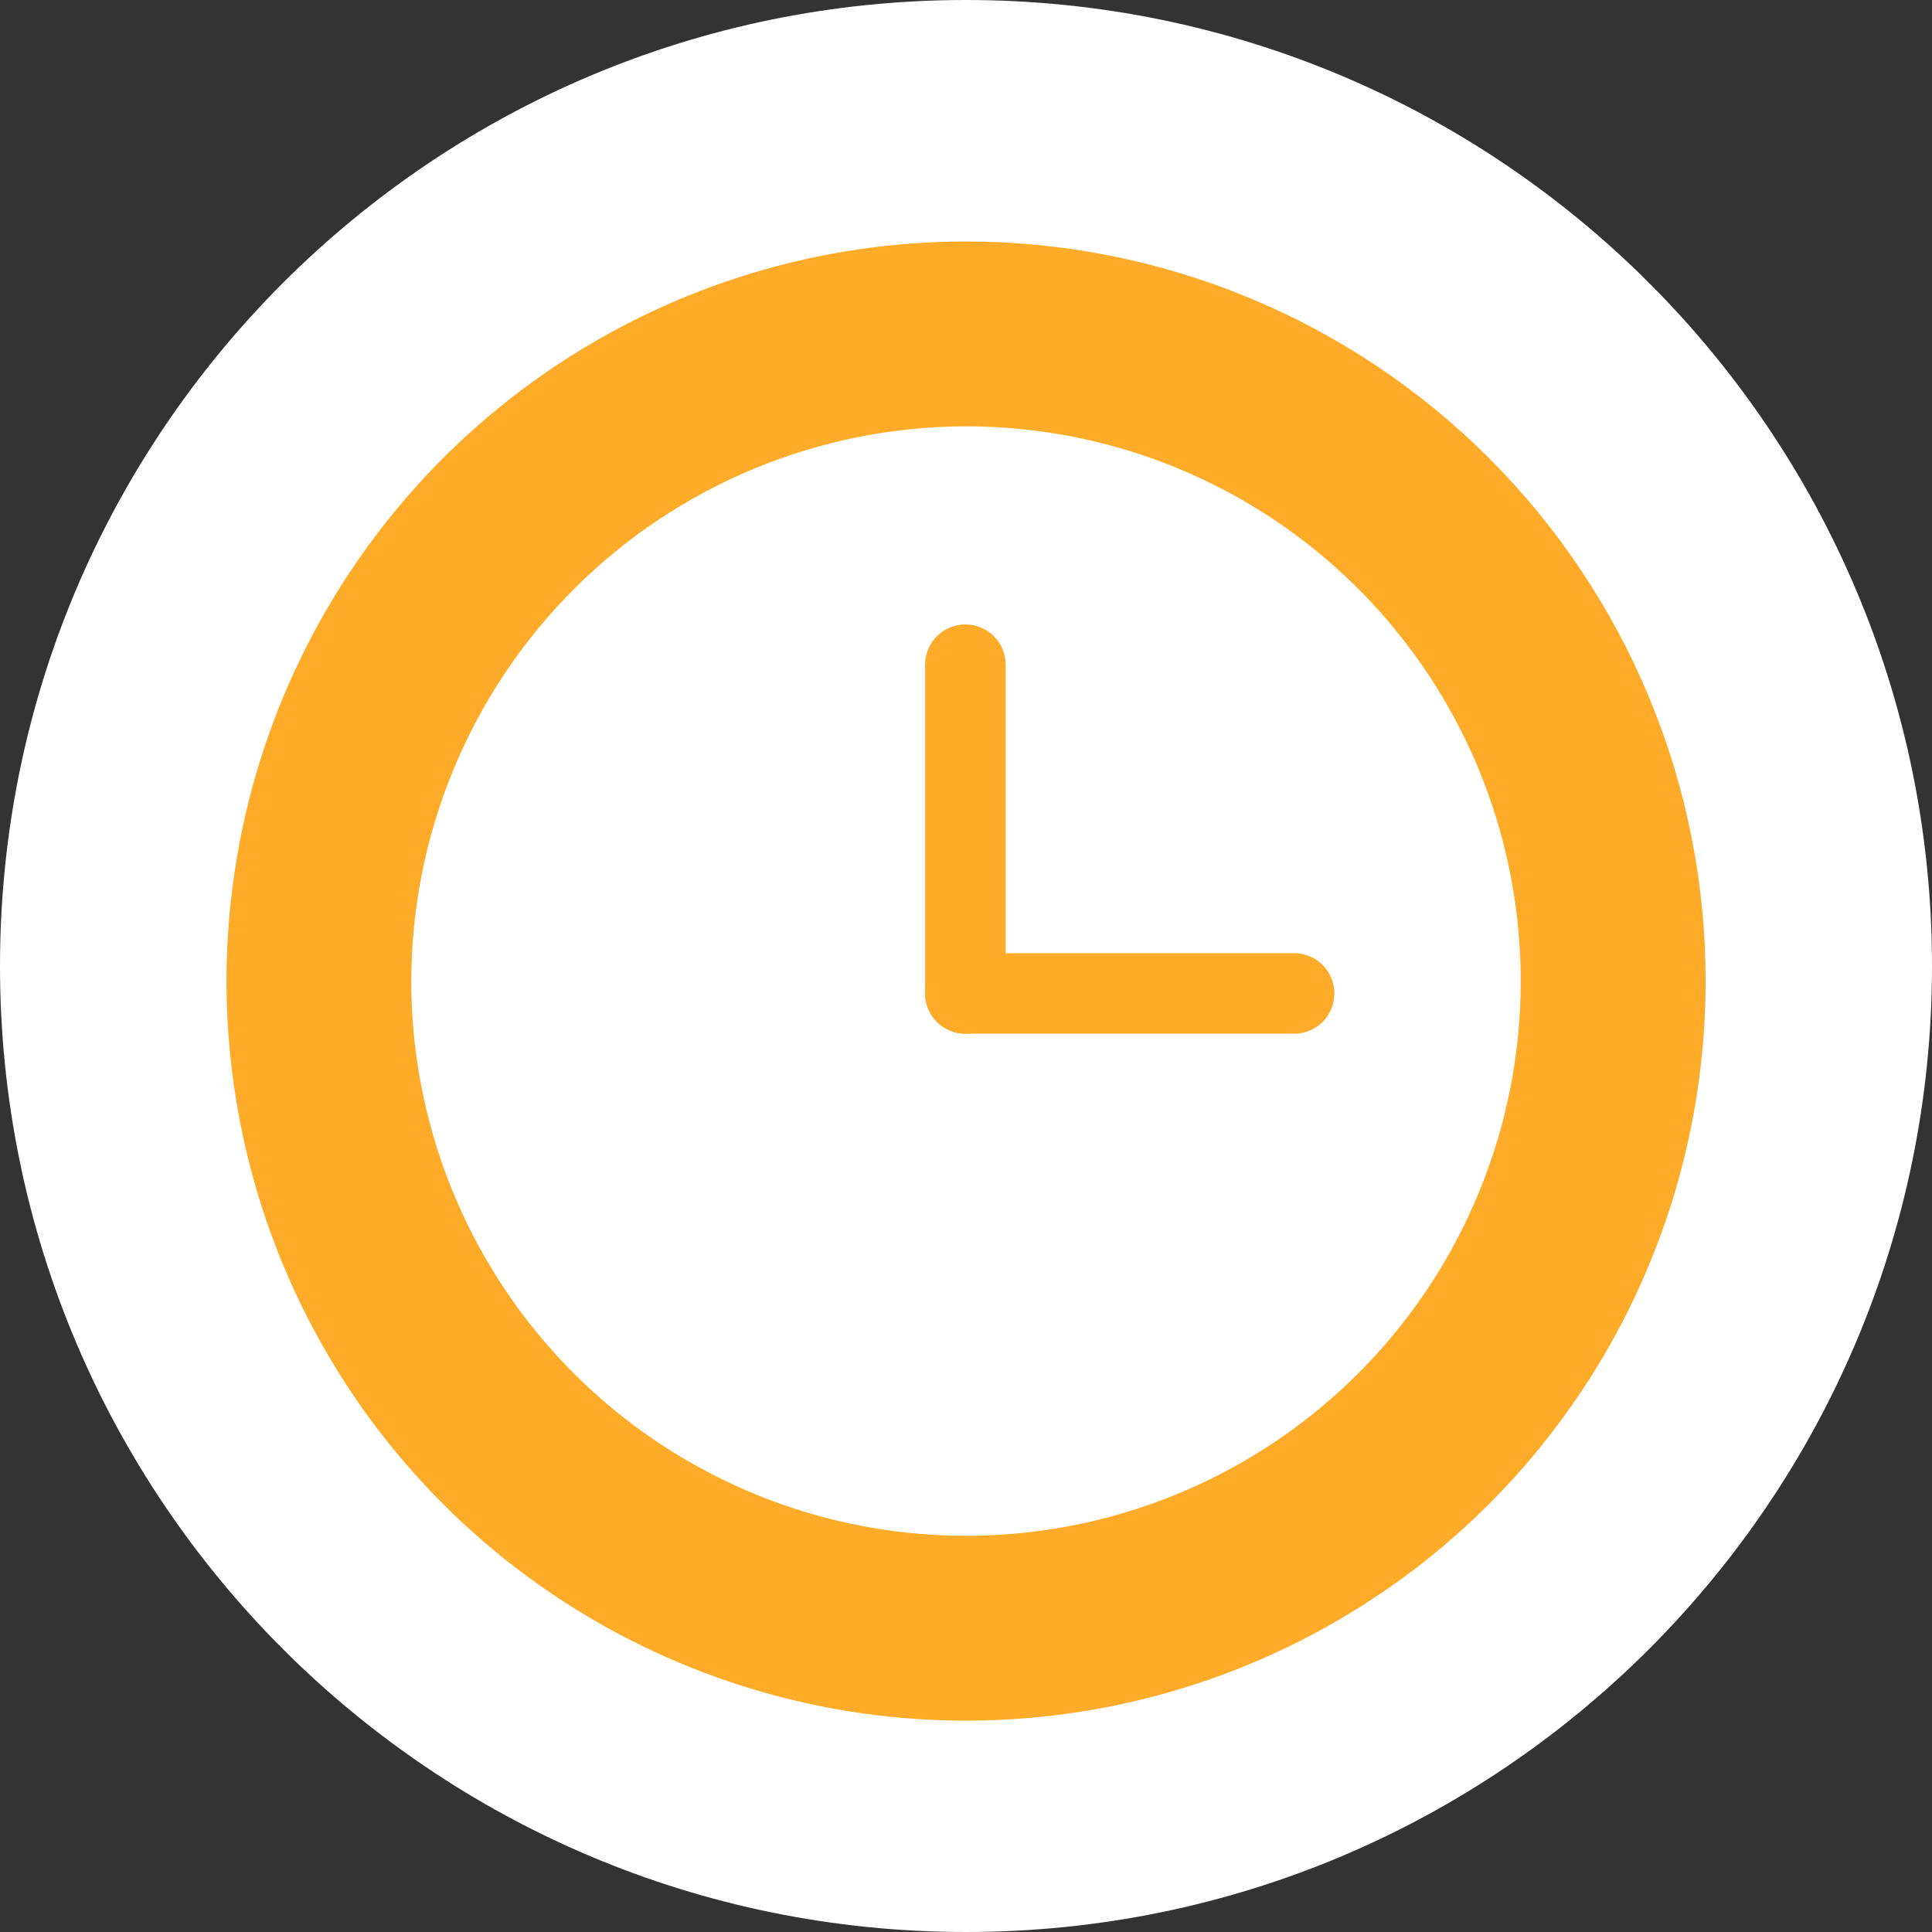<svg width="40" height="40" viewBox="0 0 40 40" fill="none" xmlns="http://www.w3.org/2000/svg">
<rect x="0" y="0" width="40" height="40" fill="#333333" stroke="none"/>
<path d="M20 40C31.046 40 40 31.046 40 20C40 8.954 31.046 0 20 0C8.954 0 0 8.954 0 20C0 31.046 8.954 40 20 40Z" fill="white"/>
<path d="M20 8.827C22.271 8.827 24.492 9.5 26.381 10.762C28.269 12.024 29.741 13.818 30.611 15.916C31.48 18.015 31.708 20.324 31.265 22.552C30.822 24.78 29.728 26.826 28.122 28.433C26.516 30.039 24.469 31.133 22.241 31.576C20.014 32.02 17.704 31.792 15.606 30.923C13.507 30.054 11.713 28.581 10.451 26.693C9.189 24.804 8.515 22.584 8.515 20.312C8.519 17.267 9.731 14.349 11.883 12.196C14.036 10.043 16.955 8.831 20 8.827ZM20 5C16.971 5 14.011 5.899 11.493 7.582C8.975 9.264 7.013 11.656 5.854 14.454C4.696 17.252 4.393 20.33 4.984 23.3C5.575 26.271 7.033 28.999 9.175 31.14C11.316 33.281 14.045 34.739 17.015 35.33C19.985 35.921 23.064 35.617 25.862 34.458C28.659 33.299 31.051 31.337 32.733 28.819C34.416 26.301 35.313 23.34 35.313 20.312C35.314 18.301 34.918 16.31 34.148 14.452C33.378 12.594 32.25 10.906 30.828 9.484C29.406 8.062 27.718 6.934 25.86 6.165C24.002 5.395 22.011 5 20 5Z" fill="#FDAB29"/>
<path d="M20.821 13.762V20.568C20.821 20.789 20.733 21.001 20.577 21.158C20.421 21.314 20.209 21.402 19.987 21.402C19.766 21.402 19.554 21.314 19.398 21.158C19.241 21.001 19.153 20.789 19.153 20.568V13.762C19.153 13.541 19.241 13.329 19.398 13.172C19.554 13.016 19.766 12.928 19.987 12.928C20.209 12.928 20.421 13.016 20.577 13.172C20.733 13.329 20.821 13.541 20.821 13.762Z" fill="#FDAB29"/>
<path d="M26.793 21.402H19.987C19.766 21.402 19.554 21.314 19.398 21.158C19.241 21.001 19.153 20.789 19.153 20.568C19.153 20.347 19.241 20.135 19.398 19.978C19.554 19.822 19.766 19.734 19.987 19.734H26.793C27.015 19.734 27.227 19.822 27.383 19.978C27.539 20.135 27.627 20.347 27.627 20.568C27.627 20.789 27.539 21.001 27.383 21.158C27.227 21.314 27.015 21.402 26.793 21.402Z" fill="#FDAB29"/>
</svg>
